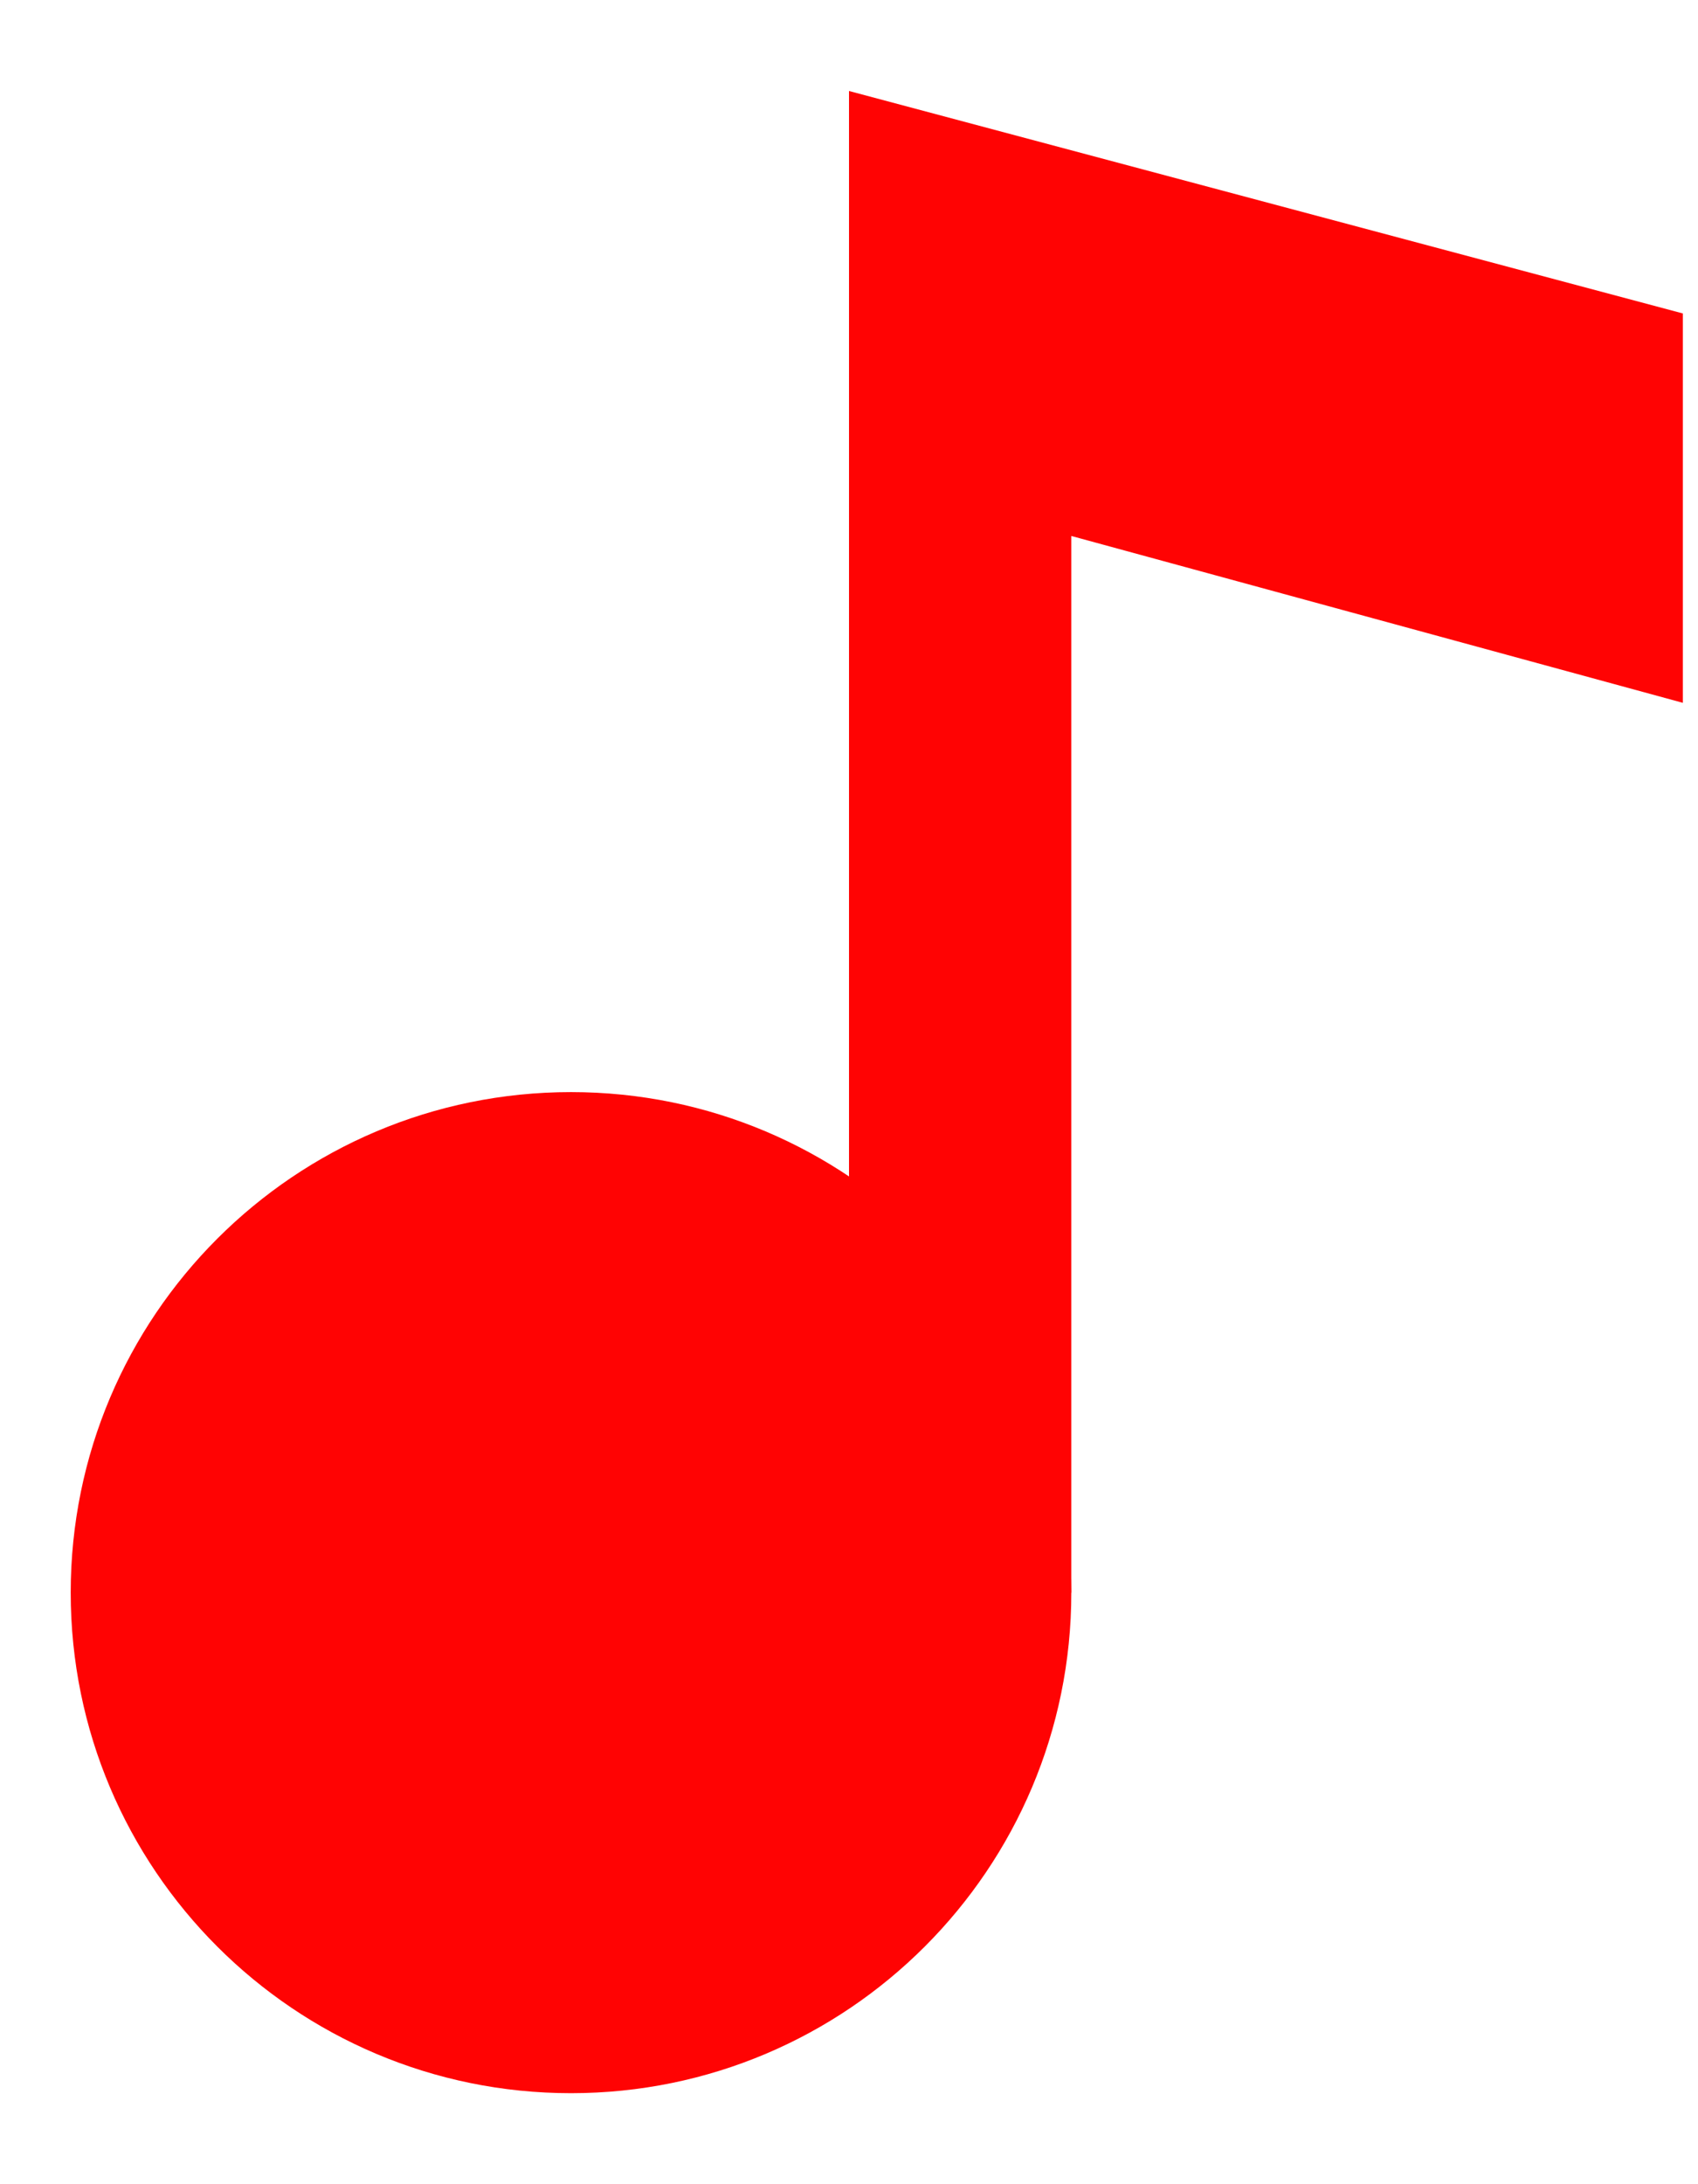 <svg width="14" height="18" viewBox="0 0 14 18" fill="none" xmlns="http://www.w3.org/2000/svg">
<path d="M4.708 17.25C6.986 17.25 8.833 15.403 8.833 13.125C8.833 10.847 6.986 9 4.708 9C2.43 9 0.583 10.847 0.583 13.125C0.583 15.403 2.43 17.25 4.708 17.25Z" fill="#FF0303"/>
<path d="M7 0.75V13.125H8.833V4.417L13.875 5.792V2.583L7 0.75Z" fill="#FF0303"/>
</svg>
